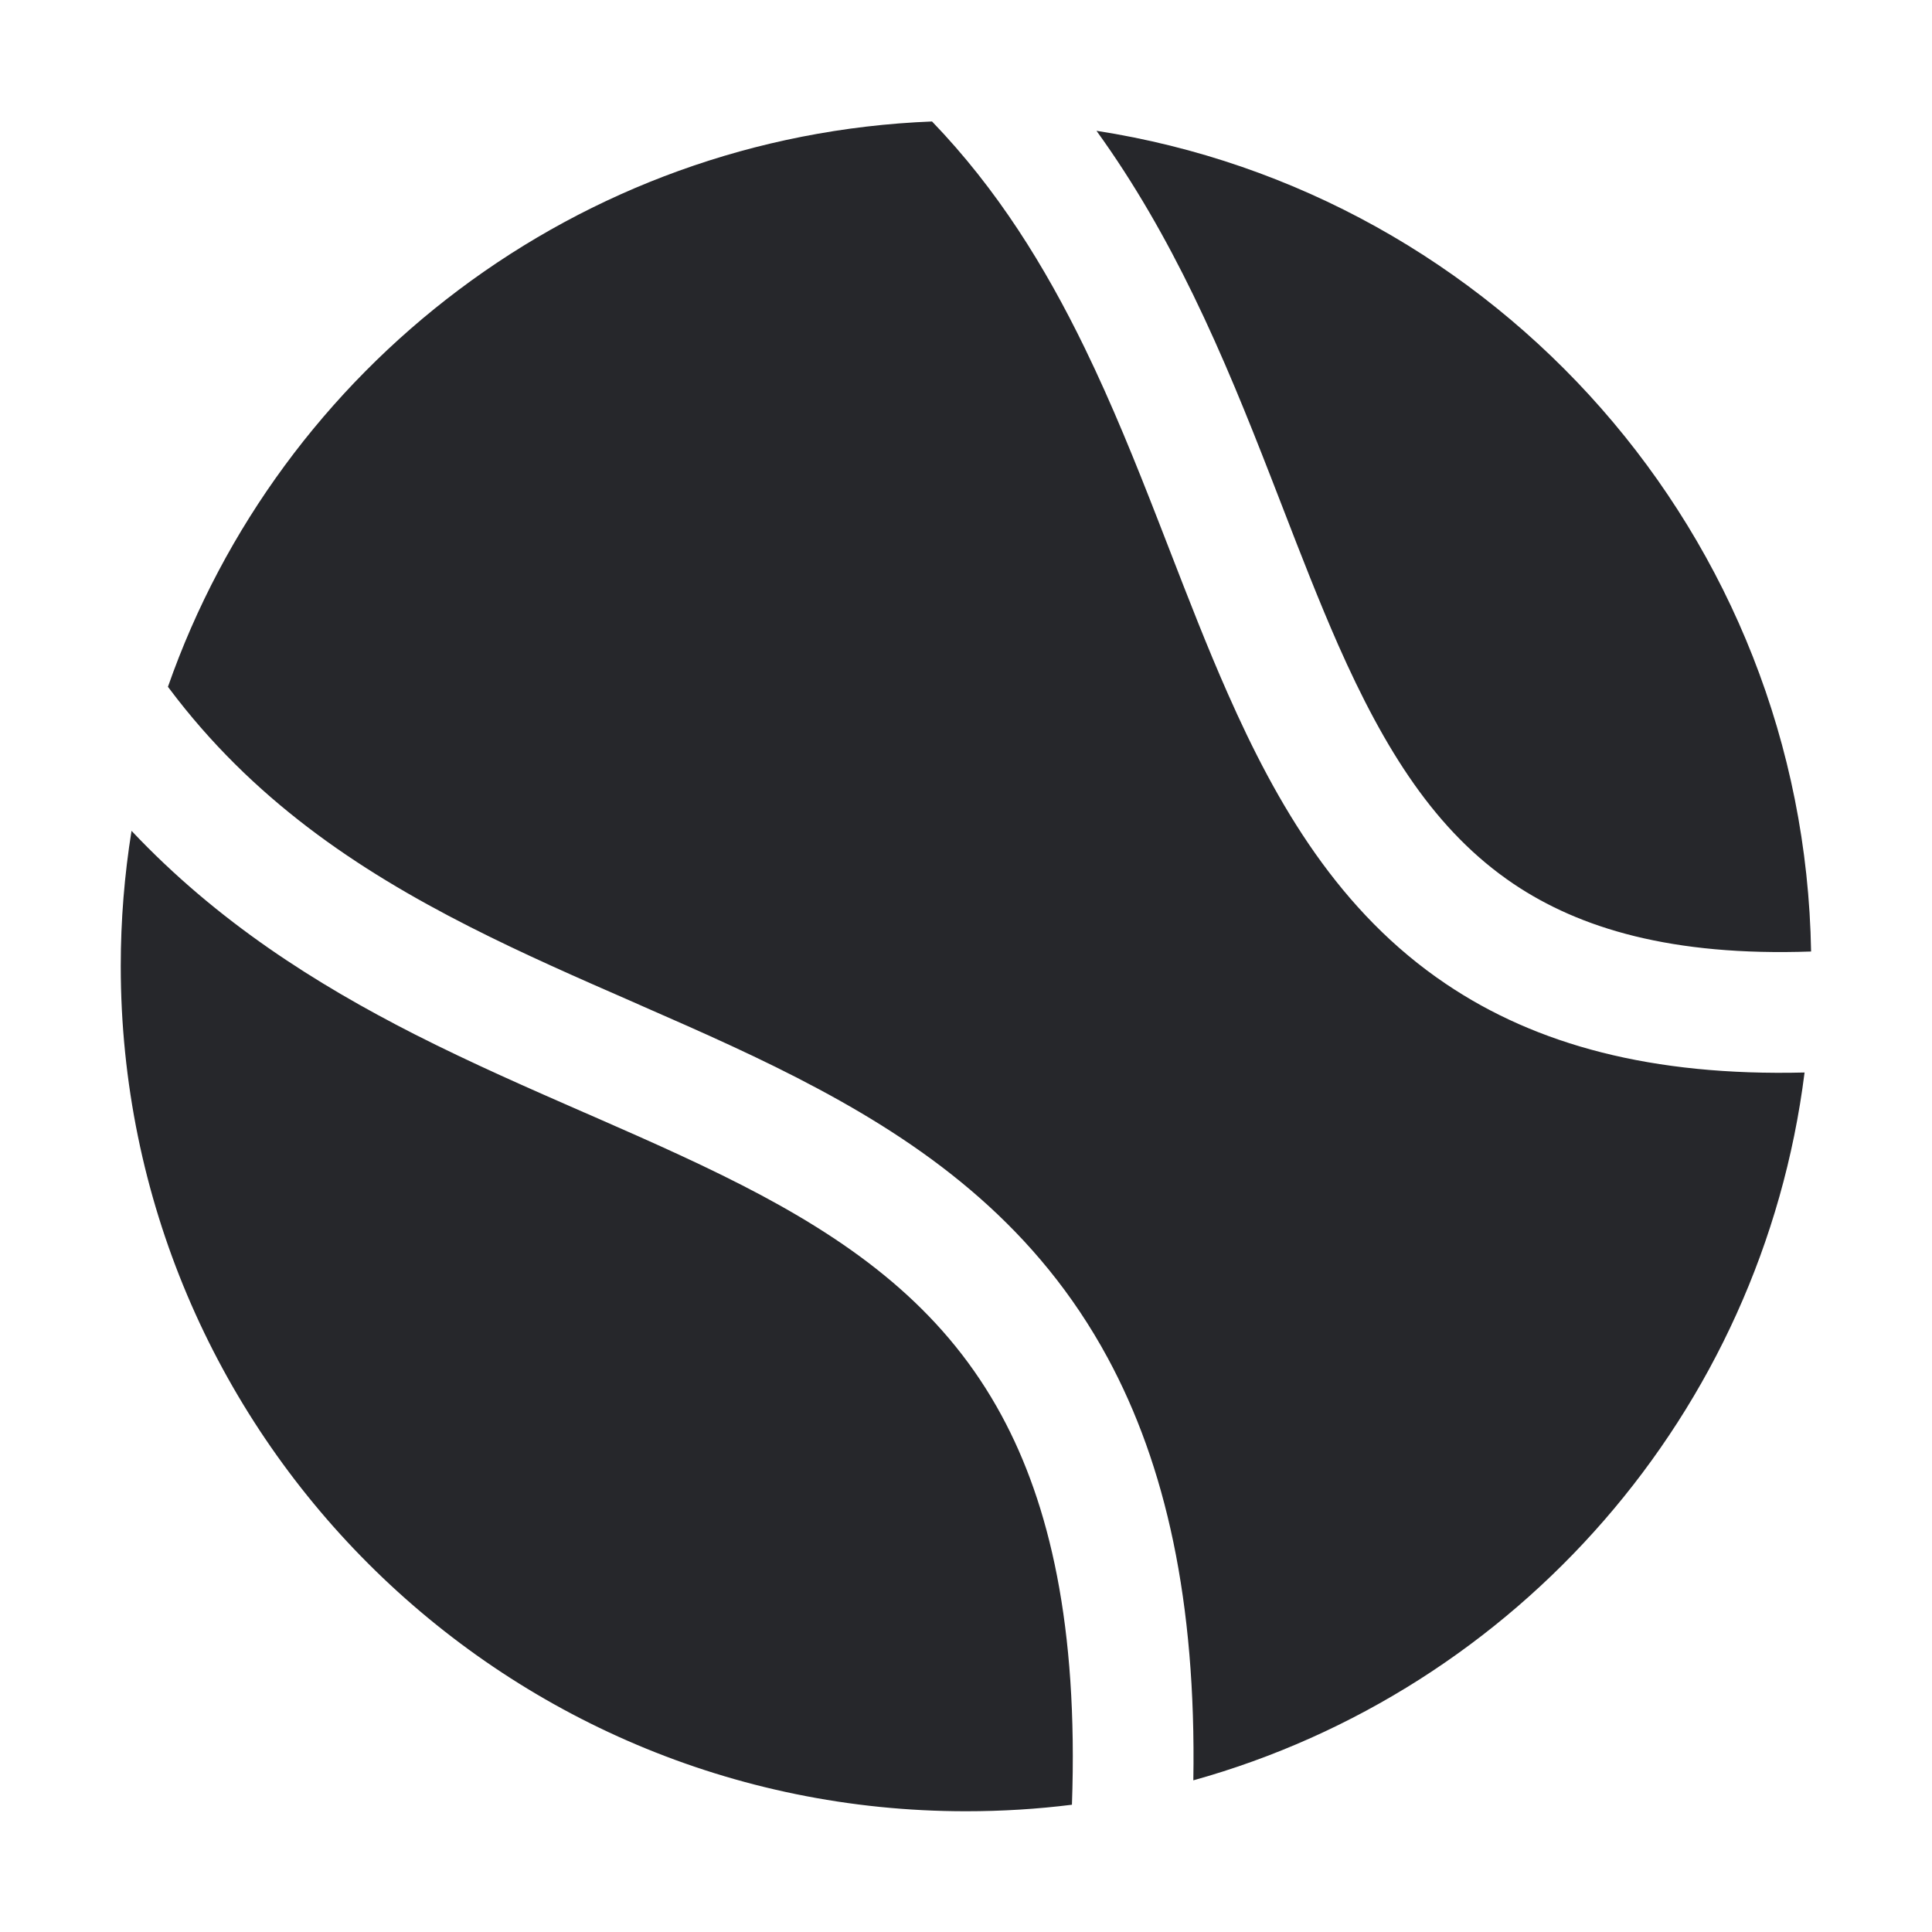 <svg width="24" height="24" viewBox="0 0 24 24" fill="none" xmlns="http://www.w3.org/2000/svg">
<path fill-rule="evenodd" clip-rule="evenodd" d="M11.578 1.509C7.178 1.683 3.474 4.564 2.086 8.532C2.091 8.538 2.095 8.544 2.1 8.55C3.13 9.924 4.426 10.797 5.832 11.511C6.499 11.85 7.179 12.148 7.871 12.45L7.997 12.506C8.724 12.824 9.465 13.151 10.166 13.527C11.578 14.282 12.891 15.261 13.761 16.87C14.479 18.198 14.861 19.889 14.824 22.116C18.84 20.997 21.886 17.552 22.417 13.323C20.521 13.37 19.086 12.98 17.964 12.224C16.637 11.331 15.863 9.999 15.252 8.616C14.997 8.04 14.762 7.433 14.529 6.832C14.482 6.711 14.435 6.589 14.388 6.469C14.105 5.742 13.815 5.022 13.474 4.321C12.982 3.309 12.389 2.351 11.578 1.509ZM22.498 11.82C20.765 11.881 19.621 11.531 18.802 10.98C17.832 10.326 17.2 9.314 16.623 8.01C16.385 7.469 16.164 6.901 15.932 6.3L15.932 6.3C15.884 6.176 15.835 6.051 15.786 5.924C15.501 5.192 15.193 4.424 14.823 3.664C14.487 2.974 14.098 2.285 13.621 1.625C18.593 2.395 22.412 6.654 22.498 11.82ZM12 22.5C12.446 22.5 12.885 22.473 13.316 22.419C13.395 20.198 13.036 18.681 12.442 17.584C11.766 16.334 10.735 15.532 9.459 14.849C8.816 14.506 8.127 14.2 7.396 13.88L7.261 13.821L7.261 13.821L7.26 13.821C6.577 13.522 5.859 13.208 5.152 12.849C3.928 12.226 2.702 11.453 1.634 10.321C1.546 10.868 1.5 11.429 1.5 12C1.5 17.799 6.201 22.5 12 22.5Z" fill="#26272B"/>
</svg>
